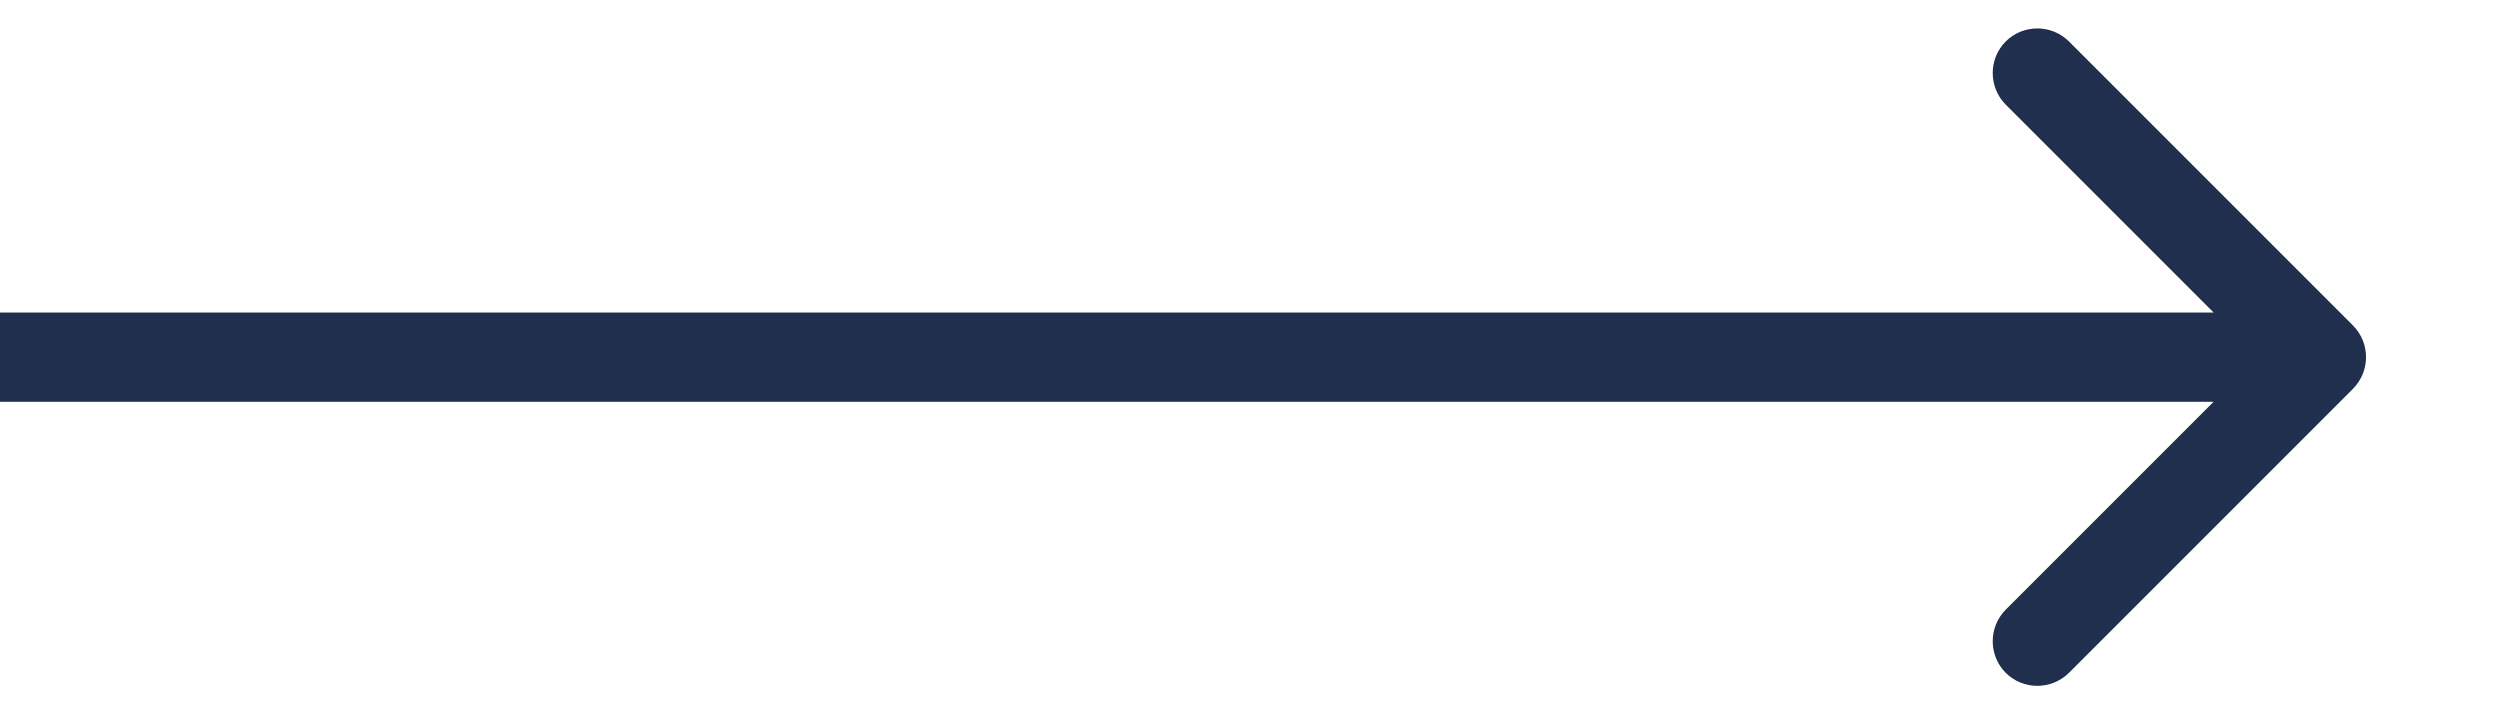 <svg width="14" height="4" viewBox="0 0 14 4" fill="none" xmlns="http://www.w3.org/2000/svg">
<path d="M13.177 2.177C13.274 2.079 13.274 1.921 13.177 1.823L11.586 0.232C11.488 0.135 11.33 0.135 11.232 0.232C11.135 0.33 11.135 0.488 11.232 0.586L12.646 2L11.232 3.414C11.135 3.512 11.135 3.67 11.232 3.768C11.33 3.865 11.488 3.865 11.586 3.768L13.177 2.177ZM2.18557e-08 2.25L13 2.25L13 1.75L-2.18557e-08 1.75L2.18557e-08 2.25Z" fill="#202F4E"/>
</svg>

